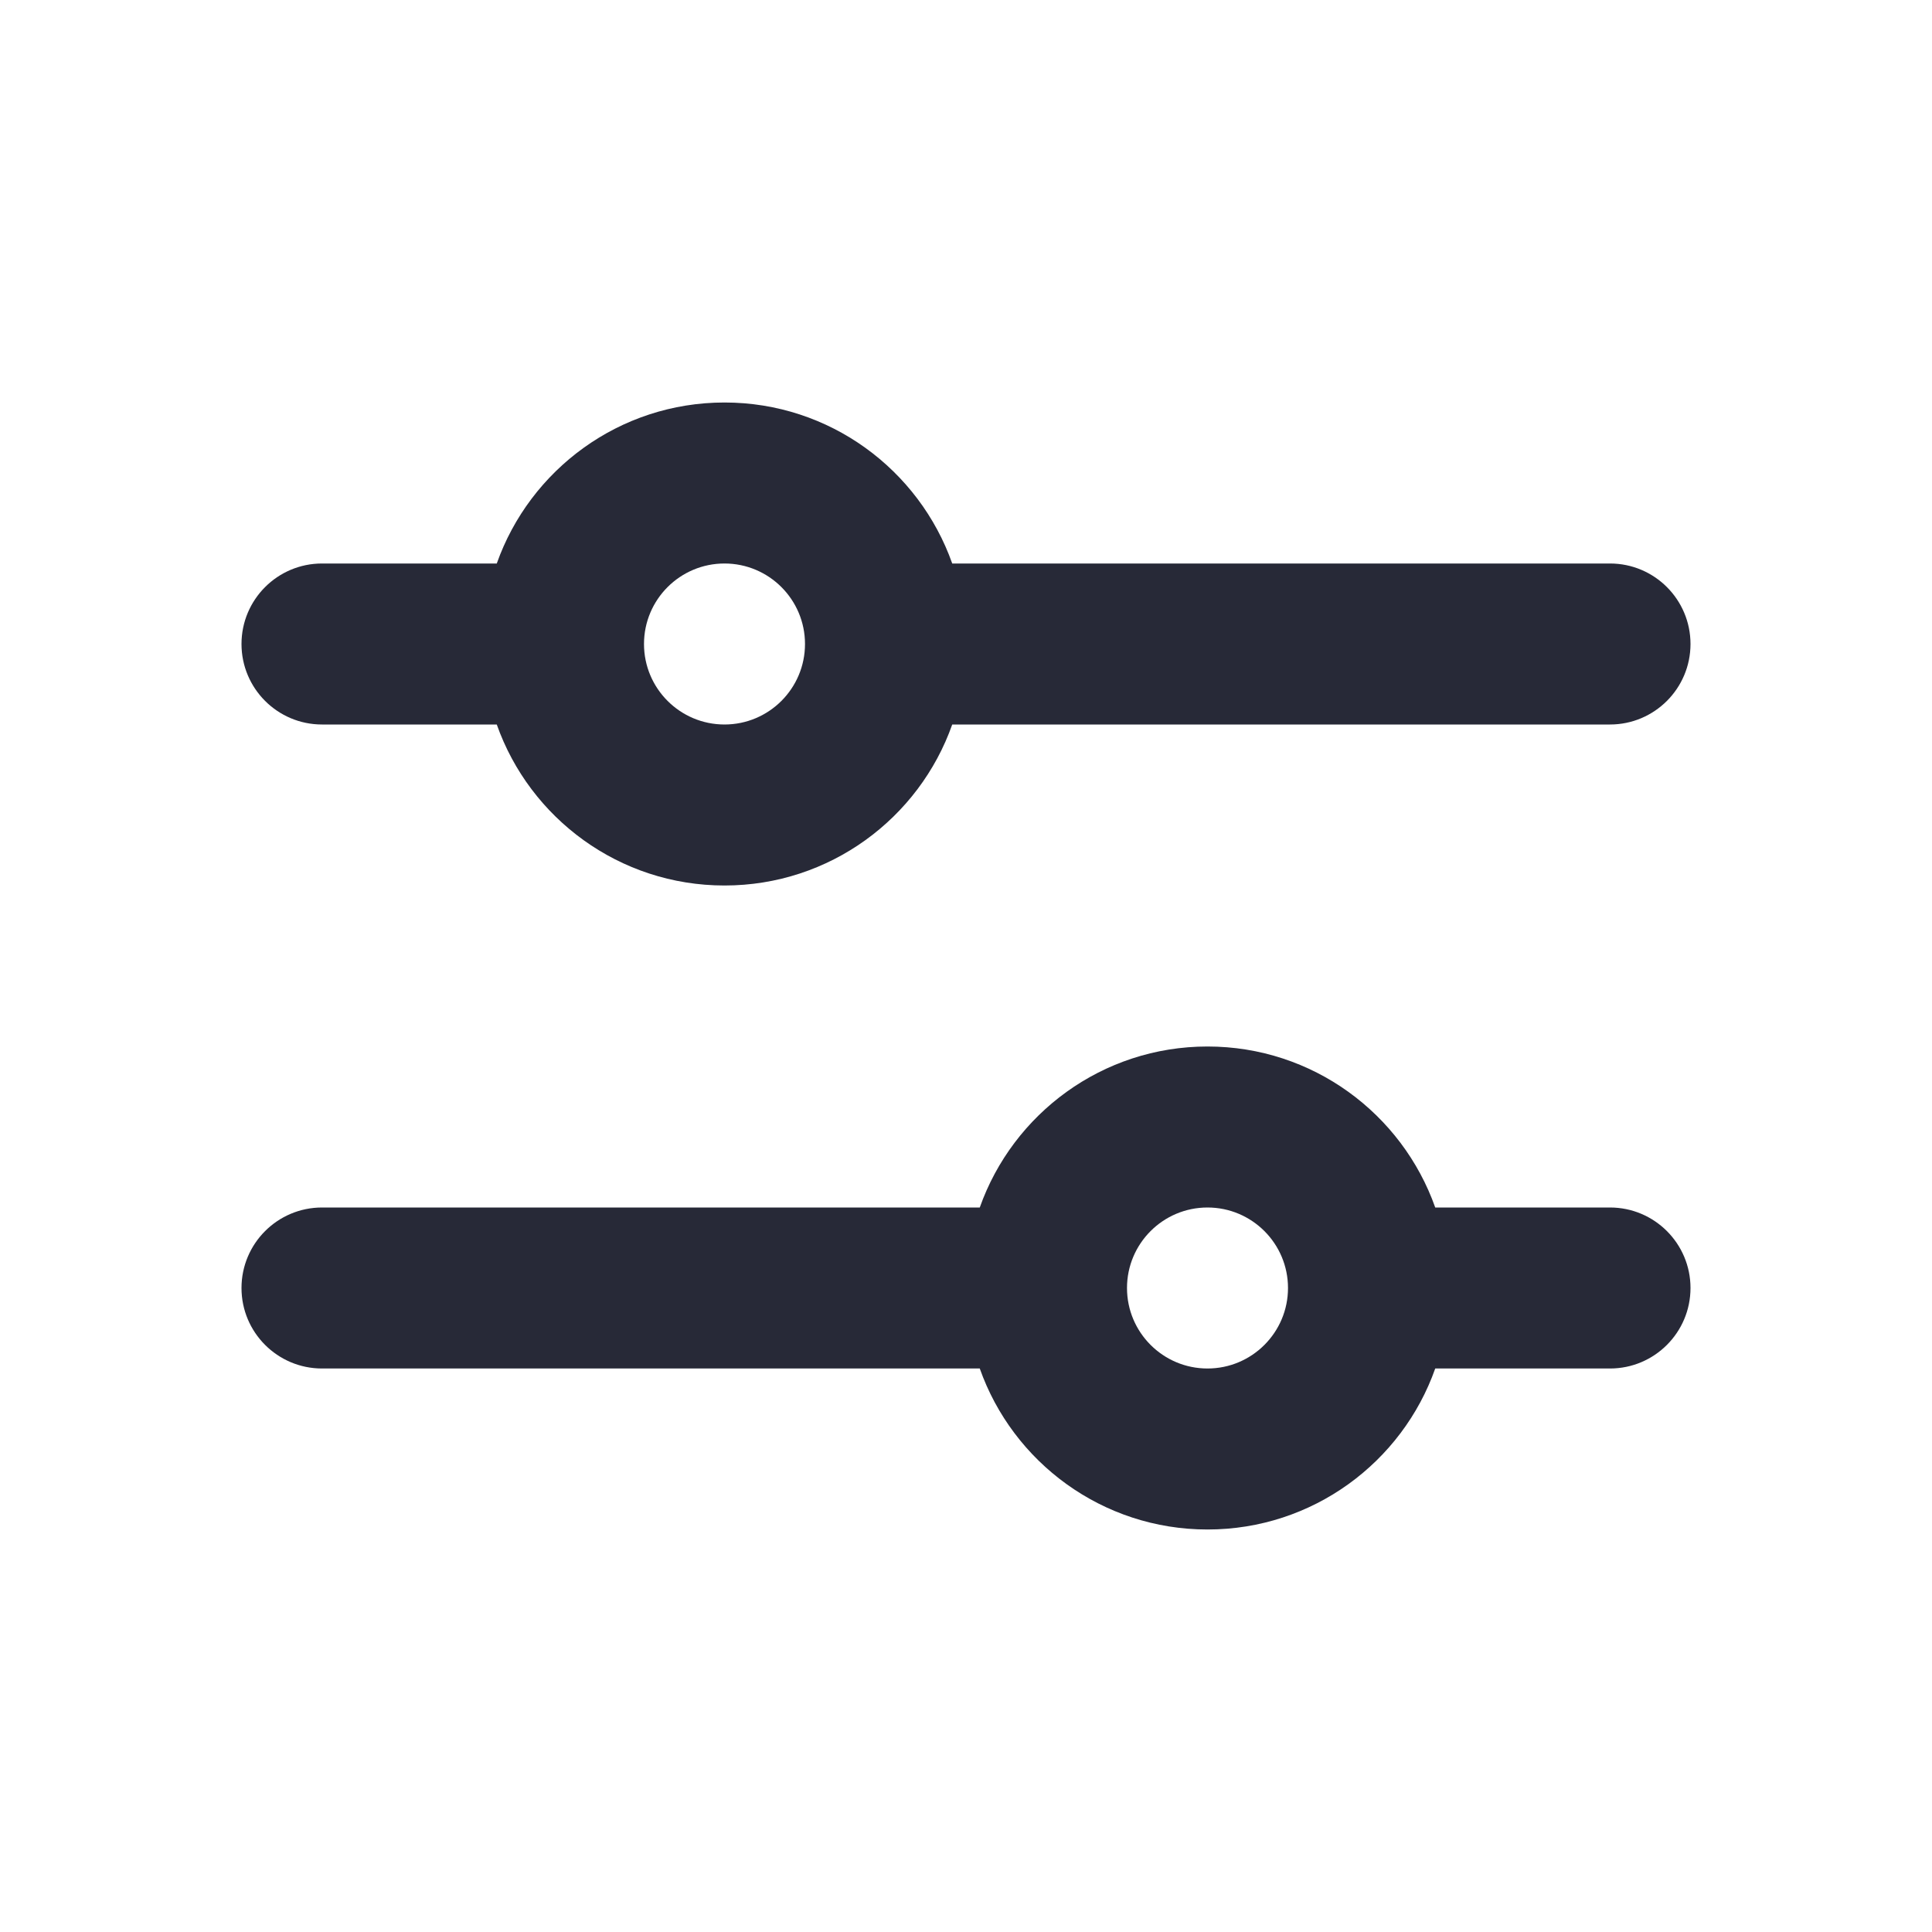 <svg width="24" height="24" viewBox="0 0 24 24" fill="none" xmlns="http://www.w3.org/2000/svg">
<path fill-rule="evenodd" clip-rule="evenodd" d="M9 5C10.306 5 11.417 5.835 11.829 7H20C20.552 7 21 7.448 21 8C21 8.552 20.552 9 20 9H11.829C11.418 10.165 10.306 11 9 11C7.694 11 6.582 10.165 6.171 9H4C3.448 9 3 8.552 3 8C3 7.448 3.448 7 4 7H6.171C6.583 5.835 7.694 5 9 5ZM10 8C10 7.448 9.552 7 9 7C8.448 7 8 7.448 8 8C8 8.552 8.448 9 9 9C9.552 9 10 8.552 10 8Z" fill="#272937"/>
<path fill-rule="evenodd" clip-rule="evenodd" d="M15 13C16.306 13 17.417 13.835 17.829 15H20C20.552 15 21 15.448 21 16C21 16.552 20.552 17 20 17H17.829C17.418 18.165 16.306 19 15 19C13.694 19 12.582 18.165 12.171 17H4C3.448 17 3 16.552 3 16C3 15.448 3.448 15 4 15H12.171C12.583 13.835 13.694 13 15 13ZM16 16C16 15.448 15.552 15 15 15C14.448 15 14 15.448 14 16C14 16.552 14.448 17 15 17C15.552 17 16 16.552 16 16Z" fill="#272937"/>
</svg>
